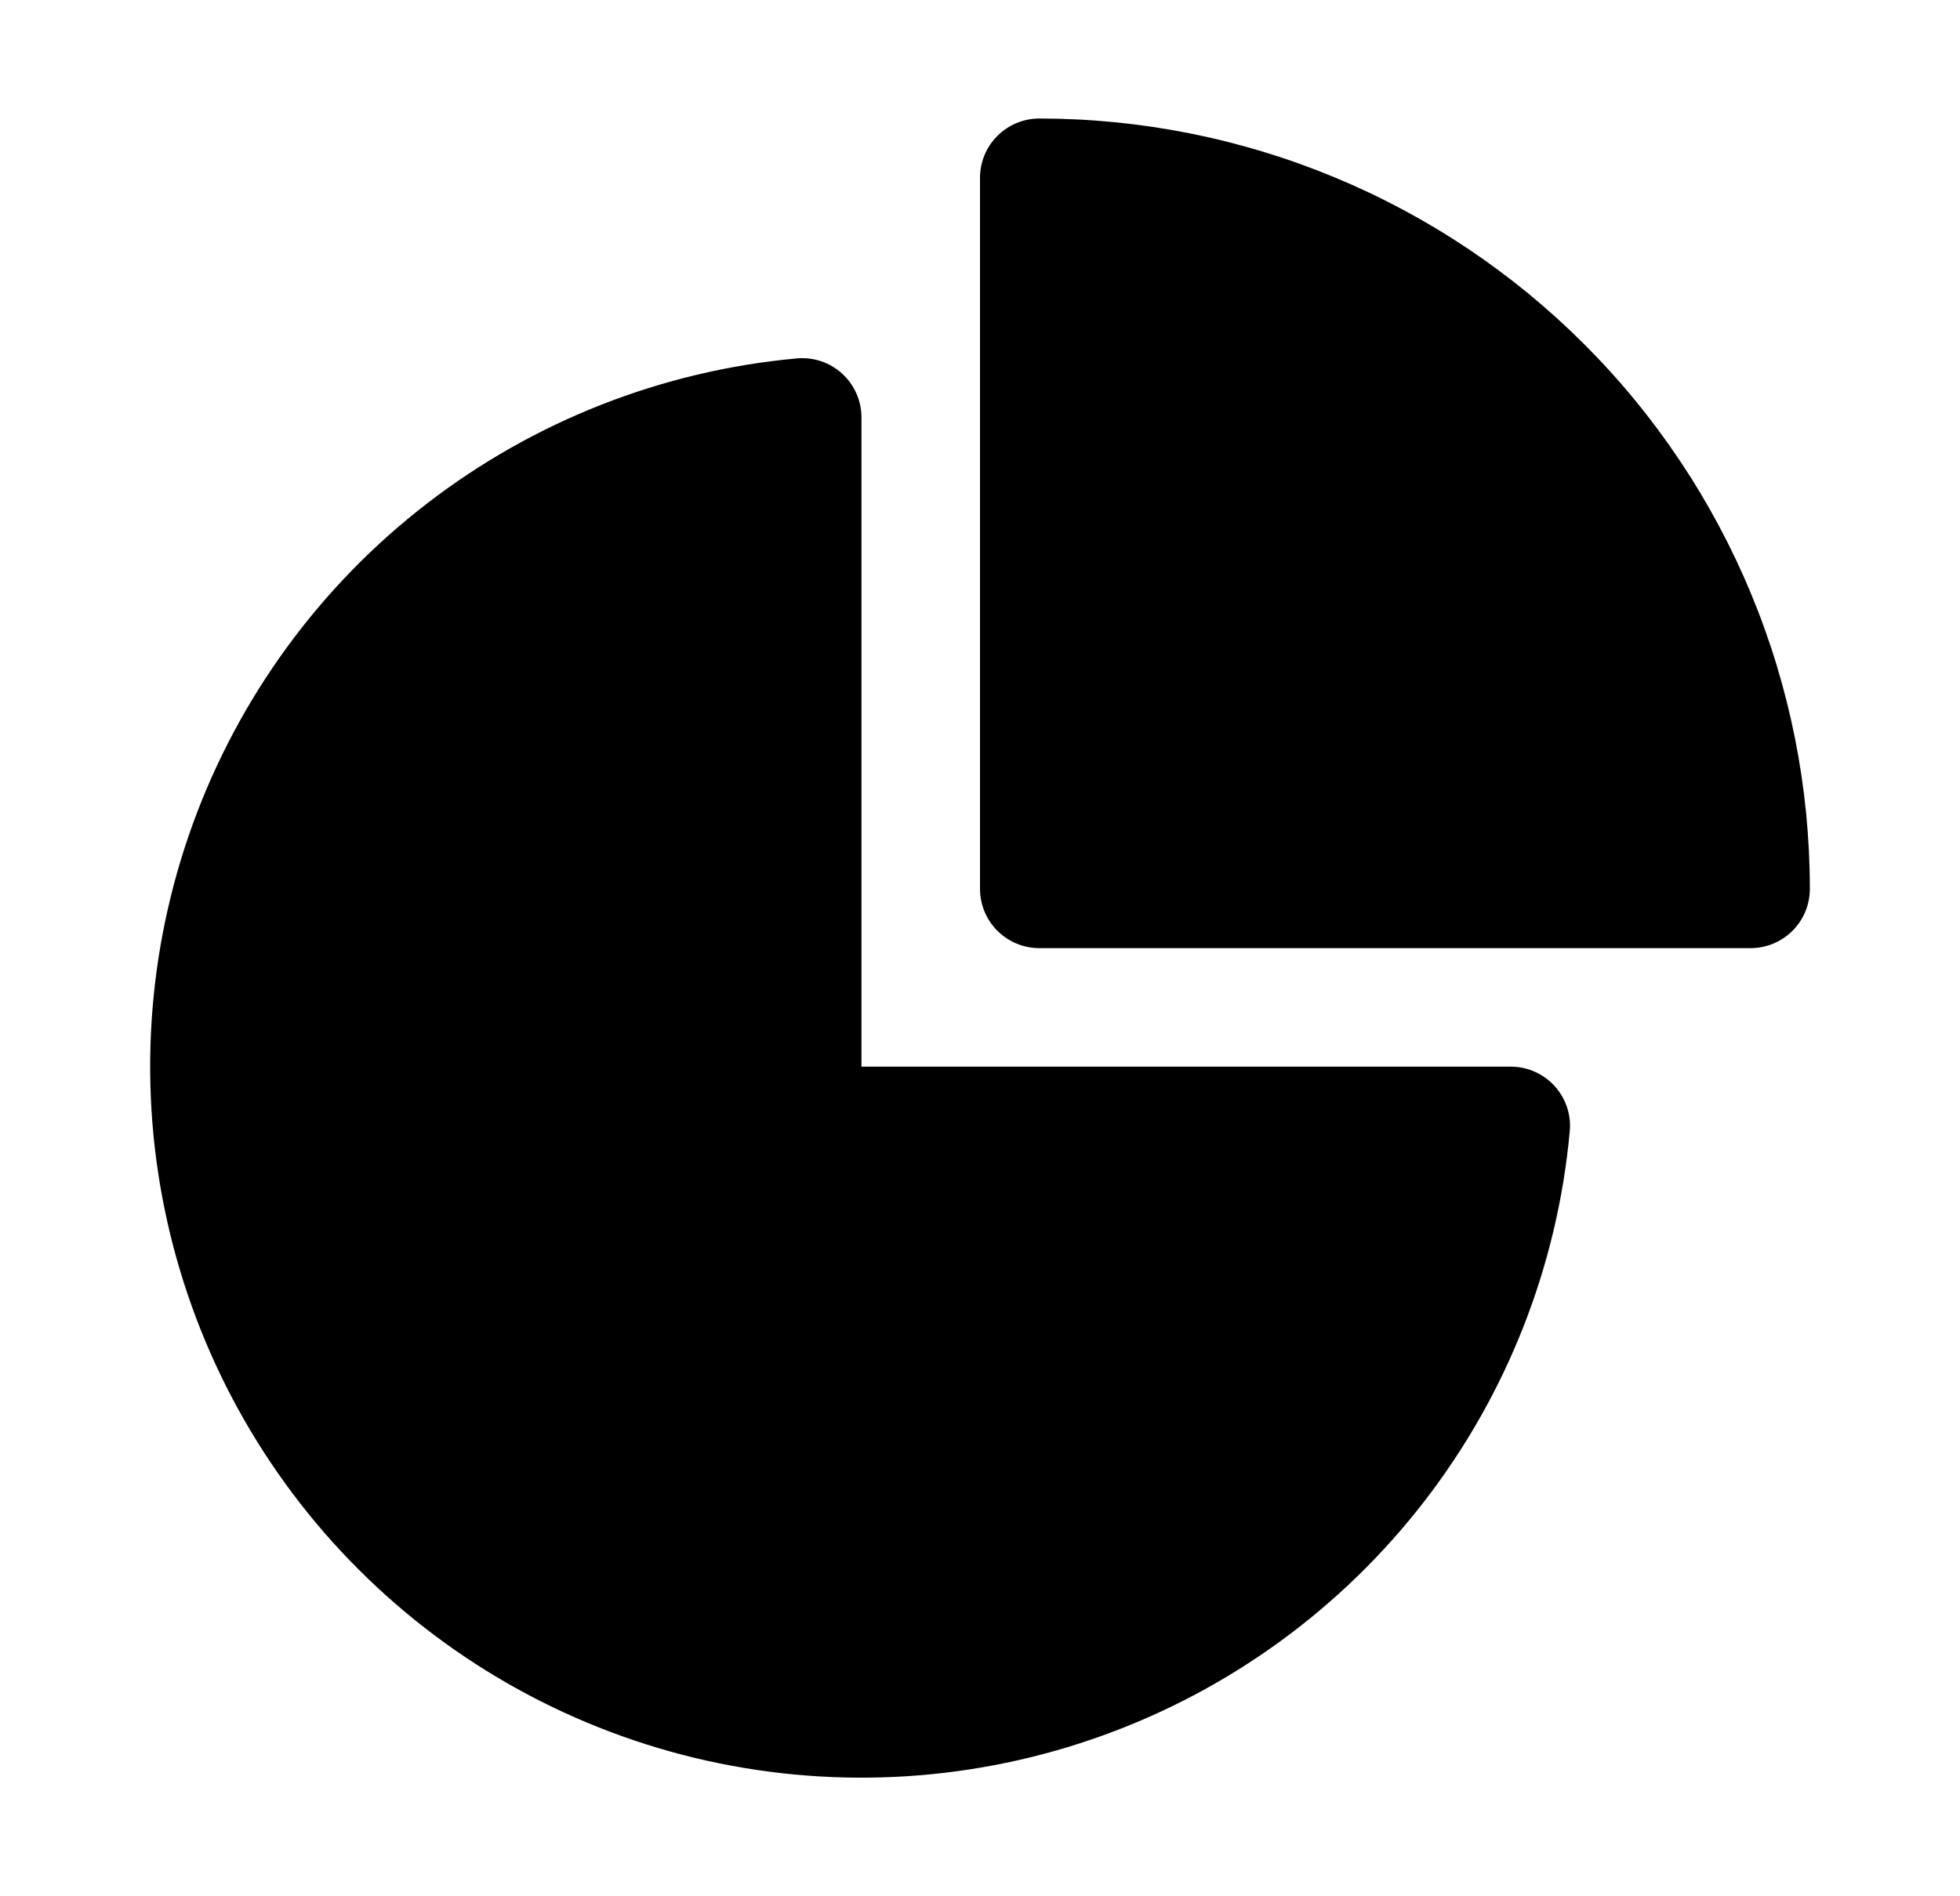 <svg width="31" height="30" viewBox="0 0 31 30" fill="none" xmlns="http://www.w3.org/2000/svg">
<path d="M15.5 2.812C15.5 2.564 15.599 2.325 15.775 2.15C15.951 1.974 16.189 1.875 16.438 1.875C18.038 1.875 19.623 2.19 21.102 2.803C22.581 3.415 23.924 4.313 25.056 5.445C26.188 6.576 27.085 7.92 27.698 9.399C28.31 10.877 28.625 12.462 28.625 14.062C28.625 14.311 28.527 14.55 28.351 14.725C28.175 14.901 27.936 15 27.688 15H16.438C16.189 15 15.951 14.901 15.775 14.725C15.599 14.55 15.5 14.311 15.5 14.062V2.812ZM13.625 6.604C13.625 6.474 13.598 6.345 13.546 6.226C13.493 6.106 13.416 5.999 13.32 5.912C13.224 5.824 13.111 5.757 12.987 5.715C12.864 5.674 12.733 5.658 12.604 5.67C10.474 5.864 8.445 6.661 6.752 7.967C5.059 9.273 3.774 11.035 3.046 13.045C2.319 15.056 2.179 17.232 2.644 19.319C3.109 21.405 4.158 23.317 5.67 24.828C7.182 26.34 9.093 27.39 11.18 27.855C13.267 28.319 15.443 28.18 17.453 27.452C19.464 26.724 21.225 25.439 22.531 23.747C23.838 22.054 24.634 20.024 24.828 17.895C24.84 17.766 24.824 17.635 24.783 17.512C24.741 17.389 24.674 17.276 24.587 17.18C24.499 17.084 24.393 17.008 24.274 16.955C24.155 16.902 24.027 16.875 23.897 16.875H13.625V6.604Z" fill="black"/>
</svg>
